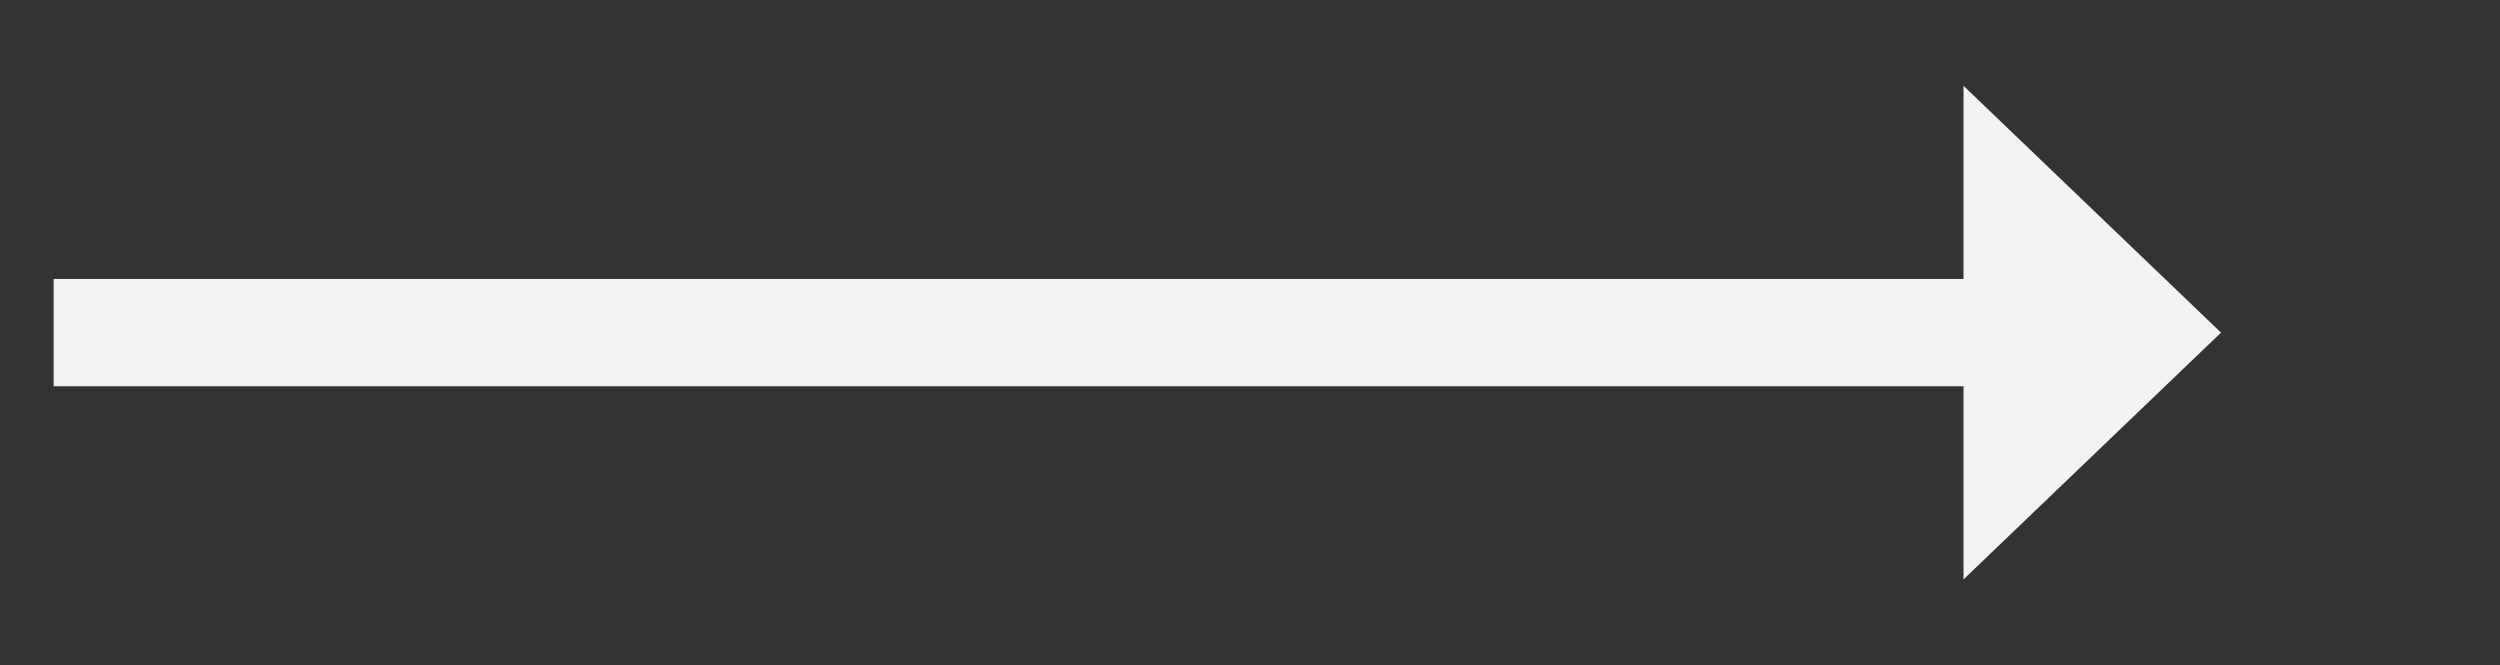 ﻿<?xml version="1.0" encoding="utf-8"?>
<svg version="1.1" xmlns:xlink="http://www.w3.org/1999/xlink" width="116.5px" height="31px" xmlns="http://www.w3.org/2000/svg">
  <rect width="100%" height="100%" fill="#333333" stroke="none"/>
  <g transform="matrix(1 0 0 1 -986.5 -3398 )">
    <path d="M 1078 3425  L 1090 3413.5  L 1078 3402  L 1078 3425  Z " fill-rule="nonzero" fill="#f2f2f2" stroke="none" />
    <path d="M 989 3413.5  L 1081 3413.5  " stroke-width="5" stroke="#f2f2f2" fill="none" />
  </g>
</svg>